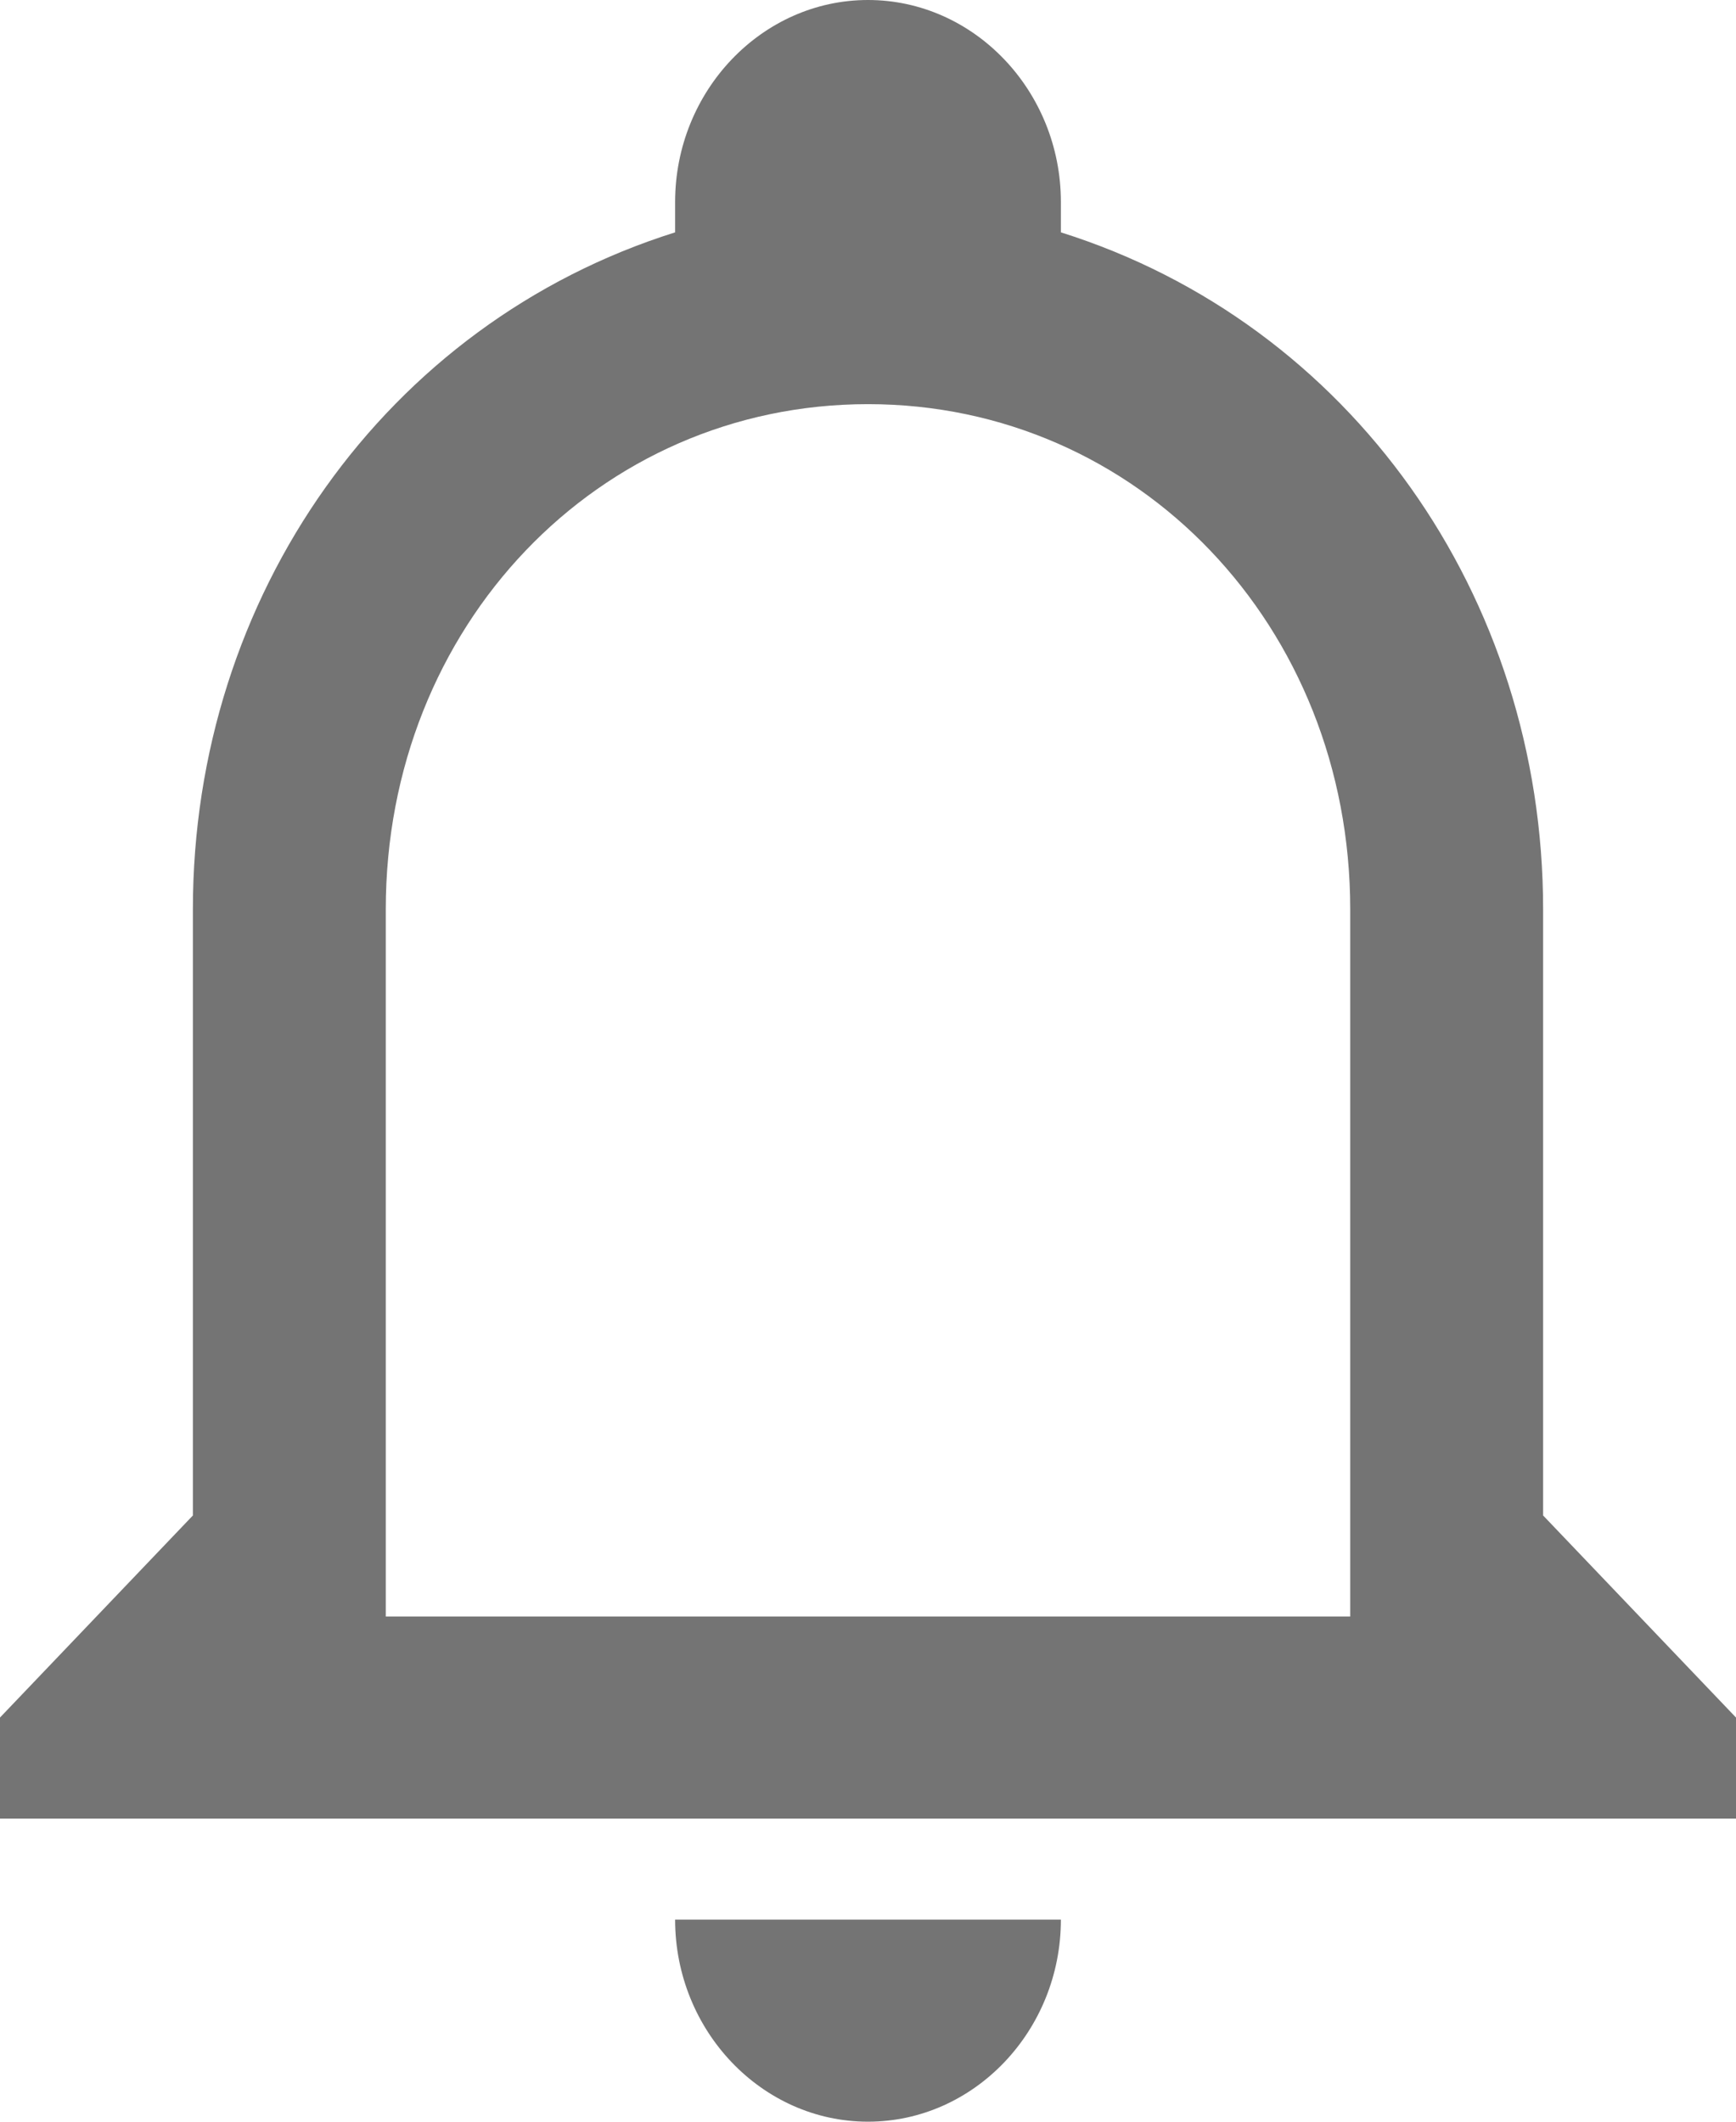 <svg width="27" height="33" viewBox="0 0 27 33" fill="none" xmlns="http://www.w3.org/2000/svg">
<path d="M10.5 29.857H16.5C16.5 31.586 15.15 33 13.5 33C11.85 33 10.5 31.586 10.5 29.857ZM27 26.714V28.286H0V26.714L3 23.571V14.143C3 9.271 6 5.029 10.5 3.614V3.143C10.5 1.414 11.85 0 13.5 0C15.15 0 16.5 1.414 16.5 3.143V3.614C21 5.029 24 9.271 24 14.143V23.571L27 26.714ZM21 14.143C21 9.743 17.7 6.286 13.5 6.286C9.3 6.286 6 9.743 6 14.143V25.143H21V14.143Z" fill="#747474"/>
</svg>
